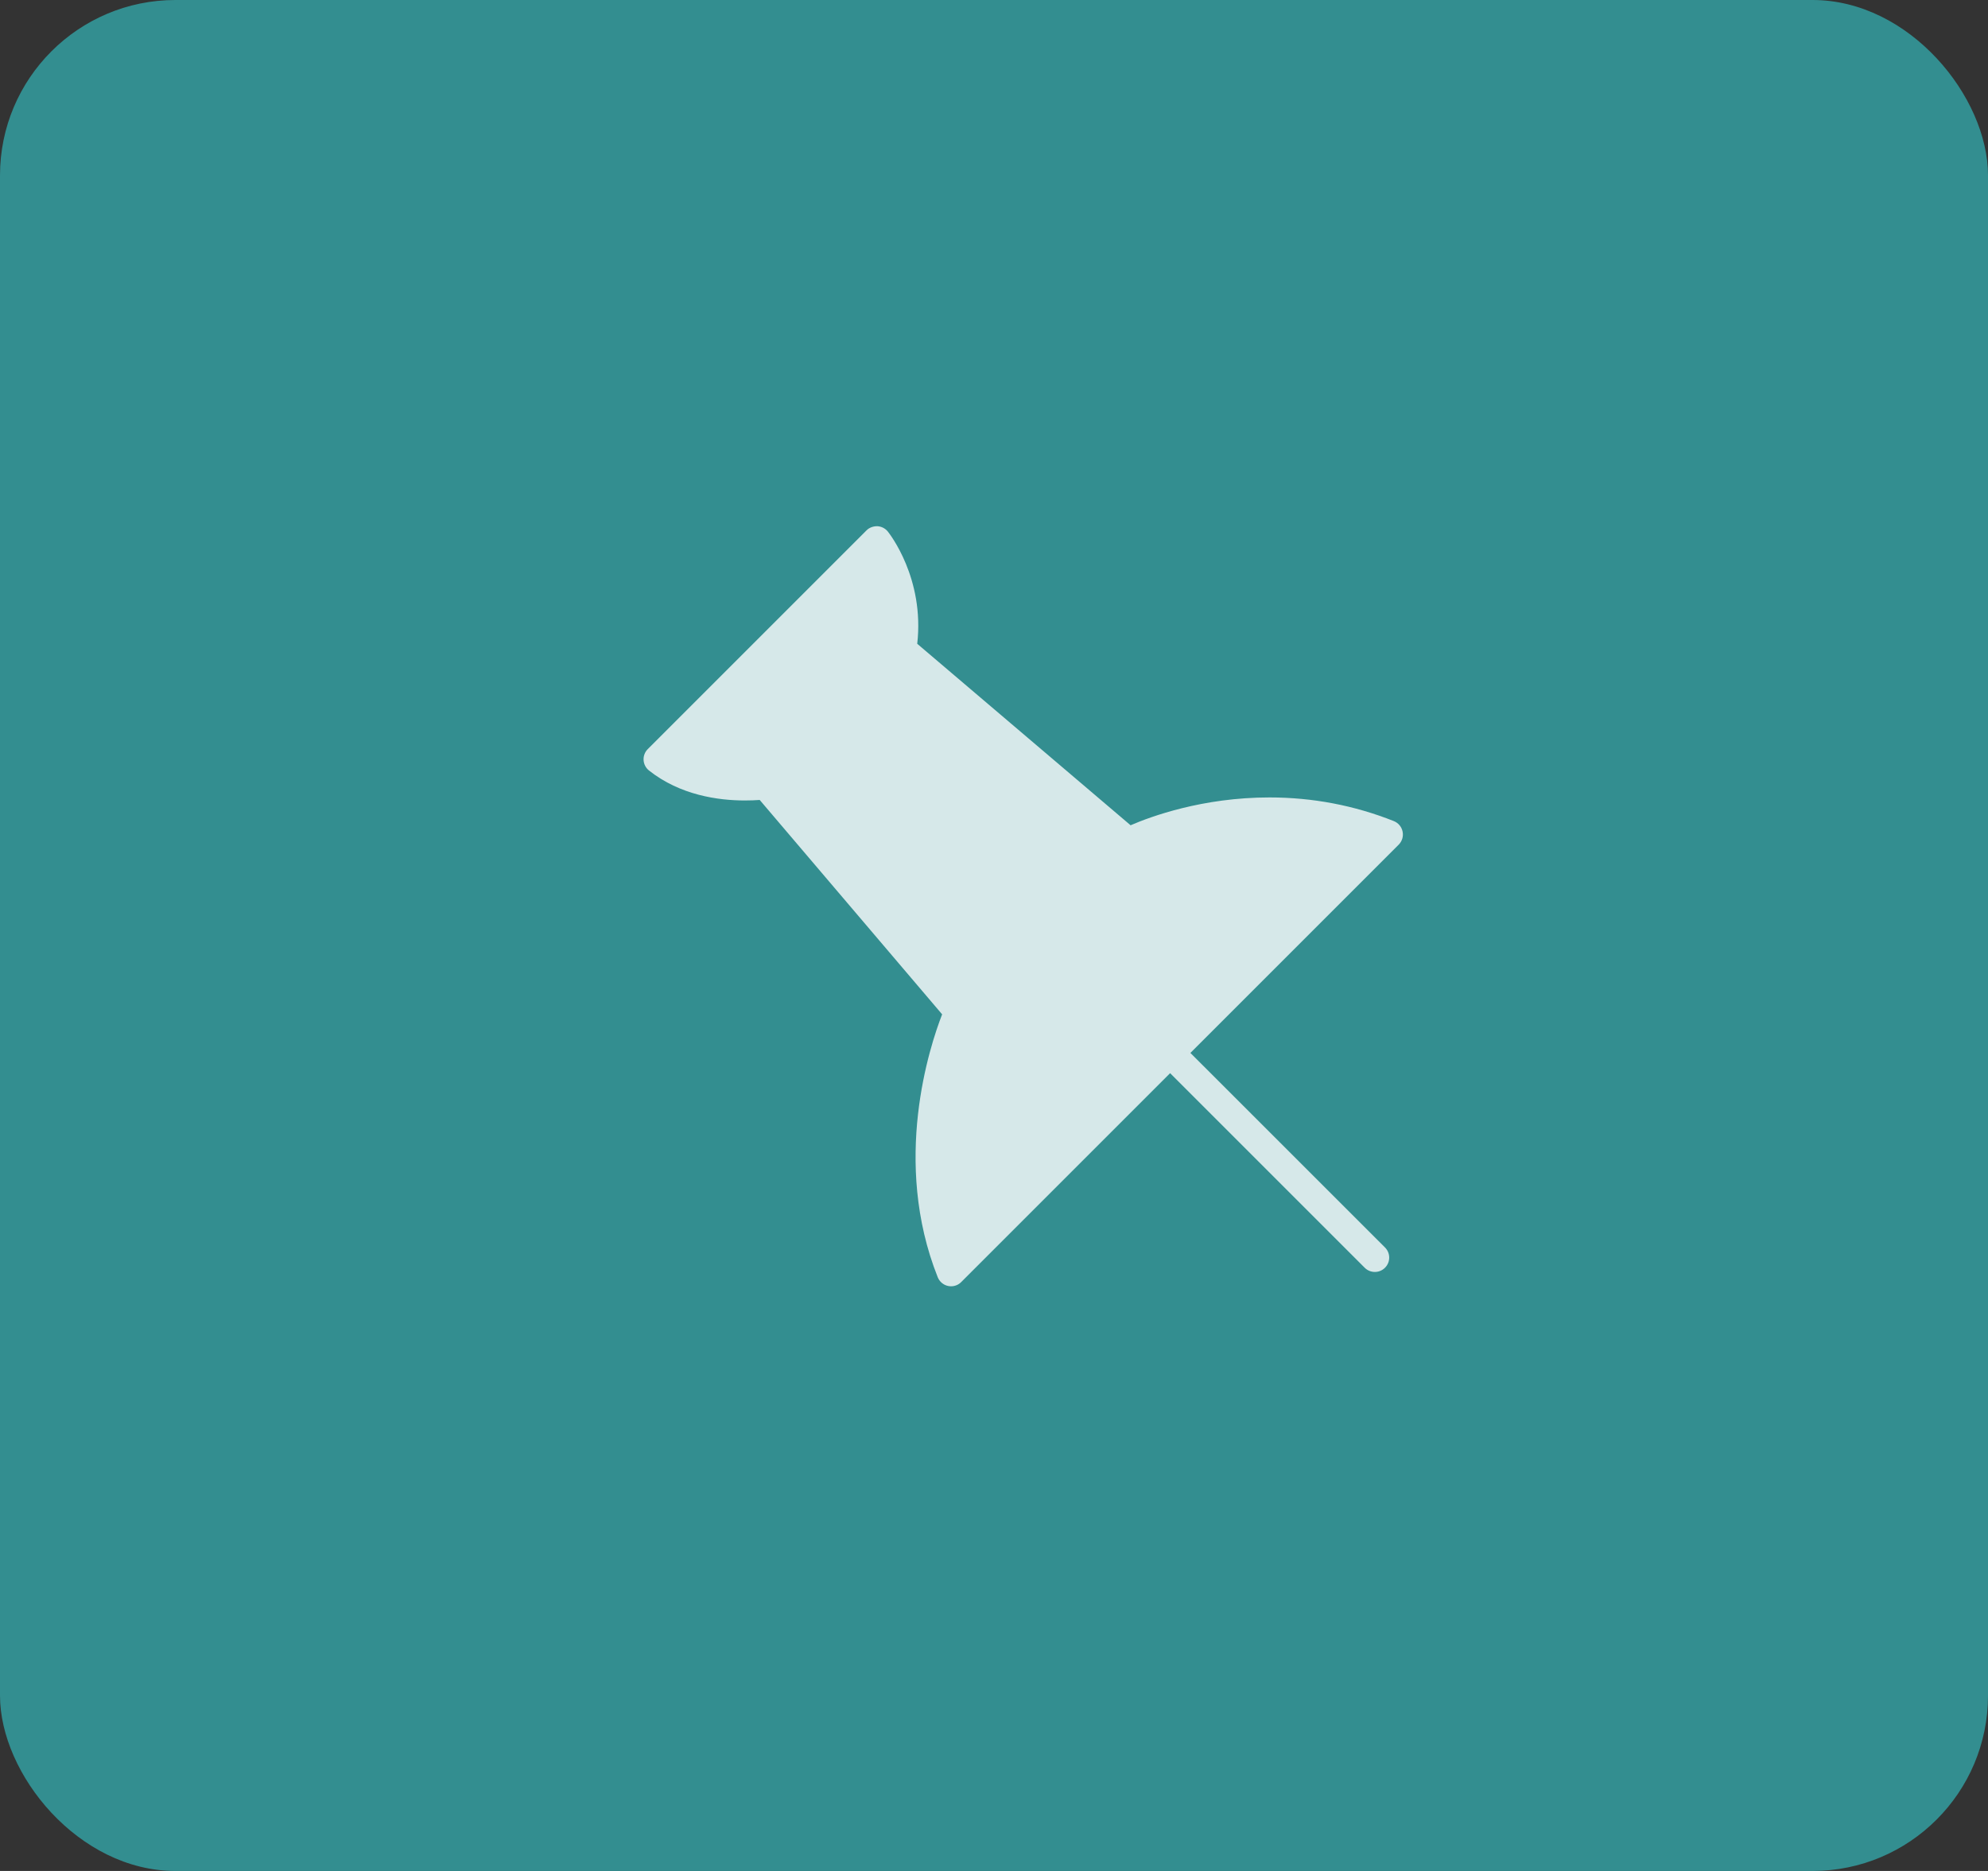 <svg width="34" height="32" viewBox="0 0 34 32" fill="none" xmlns="http://www.w3.org/2000/svg">
<rect x="0" y="0" width="34" height="32" fill="#333333" stroke="none"/>
<rect width="34" height="32" rx="3" fill="#338E90"/>
<g clip-path="url(#clip0)">
<path d="M23.988 14.223C23.972 14.142 23.915 14.075 23.839 14.044C23.164 13.775 22.448 13.639 21.712 13.639C20.564 13.639 19.678 13.967 19.336 14.115L15.687 11.011C15.815 9.891 15.211 9.125 15.184 9.091C15.14 9.037 15.075 9.004 15.006 9C14.937 8.999 14.868 9.022 14.819 9.072L11.079 12.812C11.029 12.862 11.003 12.93 11.007 13C11.011 13.07 11.045 13.135 11.099 13.178C11.634 13.602 12.287 13.691 12.74 13.691C12.841 13.691 12.928 13.687 12.993 13.682L16.113 17.349C15.9 17.896 15.25 19.867 16.038 21.846C16.069 21.922 16.135 21.978 16.216 21.995C16.233 21.998 16.25 22 16.266 22C16.33 22 16.393 21.975 16.439 21.928L20.012 18.355L23.34 21.683C23.388 21.731 23.451 21.755 23.514 21.755C23.576 21.755 23.639 21.731 23.687 21.683C23.783 21.587 23.783 21.432 23.687 21.336L20.359 18.009L23.922 14.446C23.98 14.387 24.005 14.304 23.988 14.223Z" fill="white" fill-opacity="0.8"/>
</g>
<defs>
<clipPath id="clip0">
<rect width="13" height="13" fill="white" transform="translate(11 9)"/>
</clipPath>
</defs>
</svg>
